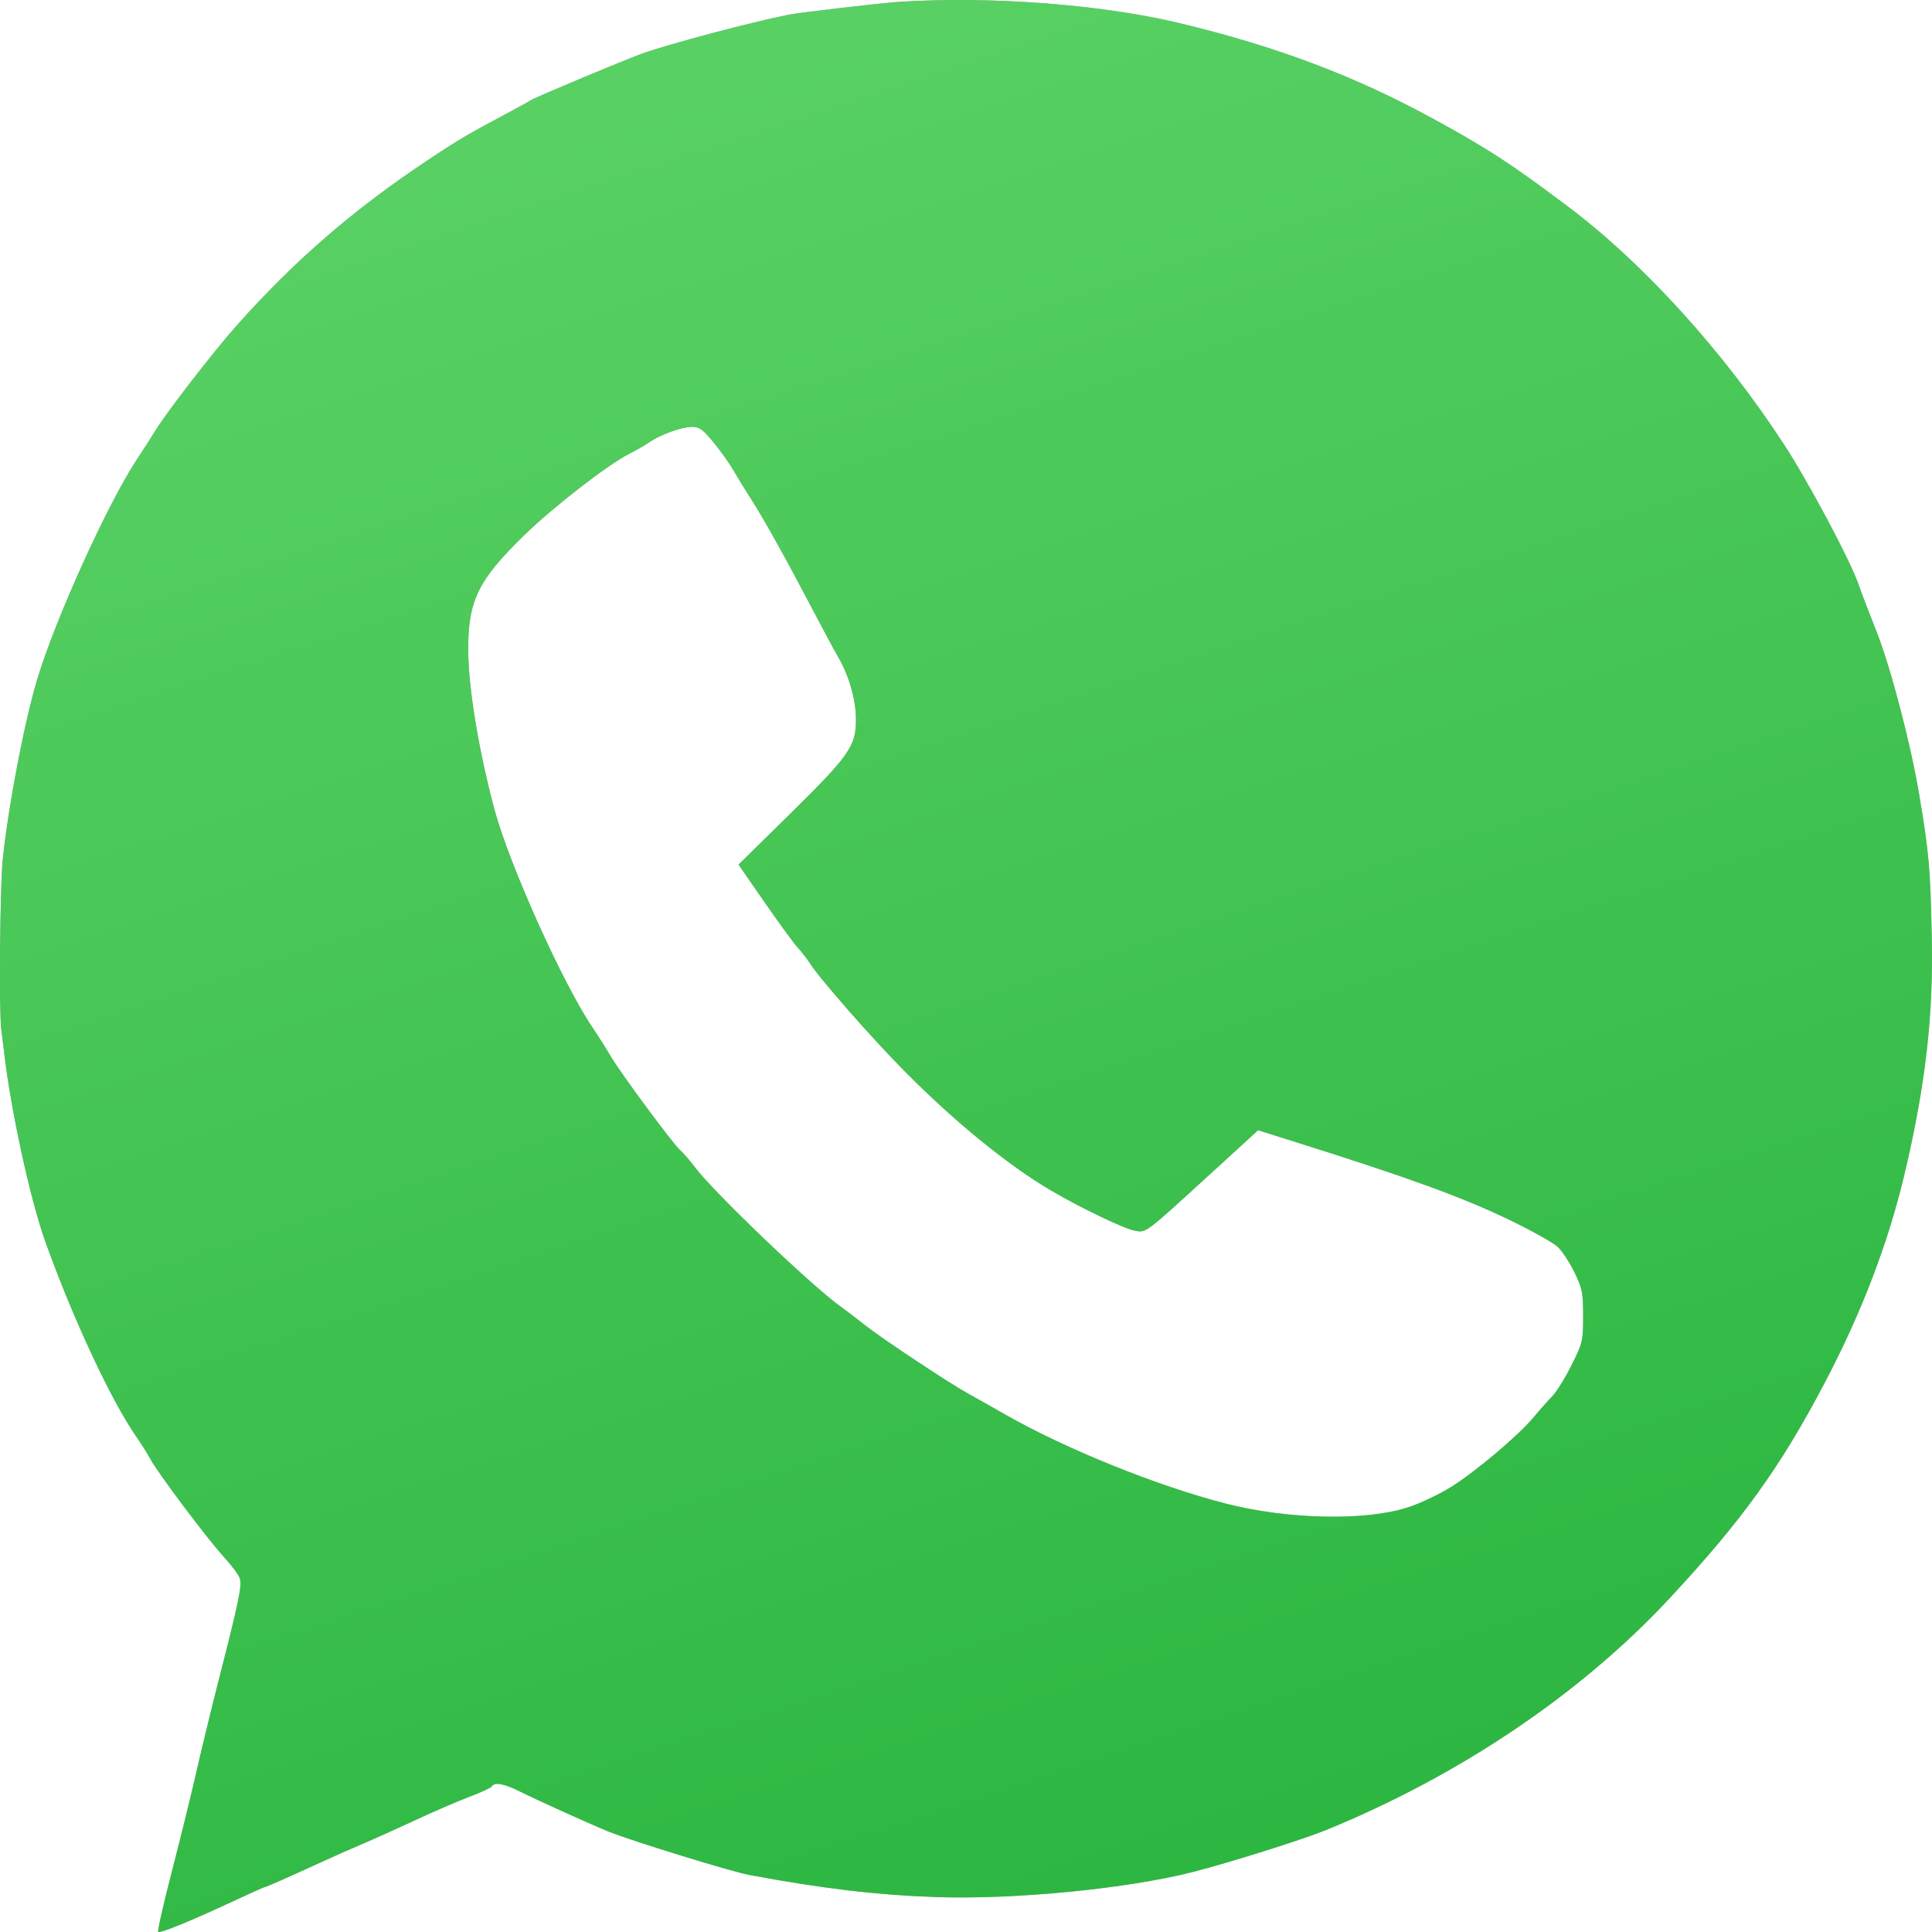 <svg width="23" height="23" viewBox="0 0 23 23" fill="none" xmlns="http://www.w3.org/2000/svg">
<path fill-rule="evenodd" clip-rule="evenodd" d="M10.718 0.021C10.504 0.034 9.524 0.148 9.384 0.176C8.949 0.263 7.987 0.517 7.651 0.636C7.457 0.704 6.358 1.164 6.315 1.195C6.297 1.208 6.179 1.274 6.052 1.341C5.583 1.59 5.45 1.668 5.095 1.905C4.209 2.494 3.507 3.101 2.825 3.867C2.547 4.178 1.977 4.916 1.848 5.129C1.805 5.2 1.707 5.353 1.63 5.469C1.285 5.989 0.664 7.357 0.444 8.084C0.291 8.592 0.1 9.588 0.033 10.228C0 10.546 -0.013 12.036 0.015 12.252C0.022 12.305 0.037 12.429 0.049 12.527C0.126 13.206 0.361 14.284 0.541 14.785C0.863 15.684 1.318 16.661 1.615 17.092C1.683 17.19 1.762 17.315 1.79 17.369C1.871 17.524 2.466 18.317 2.662 18.531C2.759 18.637 2.847 18.756 2.857 18.796C2.88 18.886 2.841 19.073 2.615 19.957C2.515 20.349 2.391 20.859 2.339 21.09C2.287 21.322 2.159 21.842 2.055 22.246C1.95 22.65 1.873 22.988 1.883 22.998C1.904 23.019 2.279 22.866 2.779 22.632C2.975 22.541 3.141 22.466 3.149 22.466C3.166 22.466 3.41 22.358 3.809 22.175C3.954 22.108 4.184 22.006 4.32 21.949C4.456 21.891 4.738 21.764 4.947 21.667C5.155 21.569 5.441 21.446 5.581 21.393C5.721 21.34 5.845 21.283 5.855 21.266C5.889 21.212 6.005 21.234 6.195 21.33C6.38 21.423 6.985 21.697 7.239 21.802C7.493 21.907 8.701 22.28 8.921 22.321C9.79 22.483 10.444 22.56 11.142 22.584C12.071 22.616 13.402 22.487 14.19 22.288C14.625 22.177 15.496 21.904 15.781 21.788C17.369 21.141 18.817 20.166 19.873 19.03C20.739 18.1 21.195 17.466 21.723 16.461C22.163 15.623 22.476 14.804 22.671 13.984C22.922 12.926 23.018 12.091 22.997 11.151C22.98 10.333 22.963 10.145 22.849 9.468C22.748 8.861 22.51 7.952 22.342 7.525C22.257 7.311 22.158 7.051 22.121 6.946C22.018 6.654 21.522 5.725 21.235 5.286C20.515 4.183 19.57 3.141 18.682 2.471C18.006 1.961 17.712 1.769 17.067 1.417C16.135 0.907 15.204 0.555 14.049 0.277C13.123 0.054 11.806 -0.047 10.718 0.021ZM8.492 5.263C8.575 5.364 8.682 5.513 8.729 5.595C8.776 5.677 8.871 5.832 8.94 5.939C9.092 6.175 9.364 6.664 9.671 7.25C9.797 7.49 9.934 7.746 9.976 7.818C10.108 8.042 10.19 8.332 10.19 8.568C10.19 8.883 10.112 8.994 9.401 9.694L8.792 10.293L9.1 10.738C9.27 10.983 9.448 11.227 9.497 11.281C9.545 11.334 9.61 11.418 9.641 11.466C9.753 11.645 10.38 12.36 10.767 12.75C11.364 13.354 11.999 13.871 12.51 14.171C12.859 14.377 13.381 14.627 13.509 14.651C13.646 14.676 13.624 14.692 14.396 13.987L14.977 13.455L15.412 13.592C16.766 14.018 17.392 14.246 17.957 14.516C18.229 14.647 18.494 14.795 18.547 14.846C18.6 14.897 18.689 15.034 18.745 15.149C18.837 15.339 18.847 15.39 18.847 15.668C18.847 15.963 18.842 15.986 18.71 16.25C18.635 16.402 18.531 16.569 18.479 16.623C18.427 16.676 18.33 16.785 18.264 16.865C18.08 17.088 17.559 17.527 17.264 17.709C17.119 17.798 16.886 17.907 16.745 17.95C16.236 18.109 15.323 18.087 14.593 17.9C13.773 17.69 12.674 17.245 11.955 16.833C11.791 16.739 11.598 16.63 11.526 16.591C11.321 16.48 10.512 15.944 10.316 15.79C10.22 15.714 10.082 15.608 10.009 15.556C9.657 15.303 8.508 14.205 8.279 13.903C8.211 13.814 8.13 13.72 8.099 13.695C8.022 13.632 7.387 12.774 7.271 12.576C7.219 12.487 7.122 12.334 7.056 12.236C6.701 11.713 6.064 10.296 5.886 9.635C5.697 8.928 5.574 8.181 5.574 7.734C5.573 7.149 5.691 6.908 6.239 6.373C6.585 6.035 7.243 5.526 7.495 5.4C7.572 5.362 7.677 5.302 7.728 5.266C7.86 5.175 8.11 5.084 8.235 5.082C8.324 5.081 8.364 5.109 8.492 5.263Z" fill="#AEAEAE"/>
<path fill-rule="evenodd" clip-rule="evenodd" d="M10.718 0.021C10.504 0.034 9.524 0.148 9.384 0.176C8.949 0.263 7.987 0.517 7.651 0.636C7.457 0.704 6.358 1.164 6.315 1.195C6.297 1.208 6.179 1.274 6.052 1.341C5.583 1.59 5.45 1.668 5.095 1.905C4.209 2.494 3.507 3.101 2.825 3.867C2.547 4.178 1.977 4.916 1.848 5.129C1.805 5.2 1.707 5.353 1.63 5.469C1.285 5.989 0.664 7.357 0.444 8.084C0.291 8.592 0.1 9.588 0.033 10.228C0 10.546 -0.013 12.036 0.015 12.252C0.022 12.305 0.037 12.429 0.049 12.527C0.126 13.206 0.361 14.284 0.541 14.785C0.863 15.684 1.318 16.661 1.615 17.092C1.683 17.19 1.762 17.315 1.79 17.369C1.871 17.524 2.466 18.317 2.662 18.531C2.759 18.637 2.847 18.756 2.857 18.796C2.88 18.886 2.841 19.073 2.615 19.957C2.515 20.349 2.391 20.859 2.339 21.09C2.287 21.322 2.159 21.842 2.055 22.246C1.95 22.65 1.873 22.988 1.883 22.998C1.904 23.019 2.279 22.866 2.779 22.632C2.975 22.541 3.141 22.466 3.149 22.466C3.166 22.466 3.41 22.358 3.809 22.175C3.954 22.108 4.184 22.006 4.32 21.949C4.456 21.891 4.738 21.764 4.947 21.667C5.155 21.569 5.441 21.446 5.581 21.393C5.721 21.34 5.845 21.283 5.855 21.266C5.889 21.212 6.005 21.234 6.195 21.33C6.38 21.423 6.985 21.697 7.239 21.802C7.493 21.907 8.701 22.28 8.921 22.321C9.79 22.483 10.444 22.56 11.142 22.584C12.071 22.616 13.402 22.487 14.19 22.288C14.625 22.177 15.496 21.904 15.781 21.788C17.369 21.141 18.817 20.166 19.873 19.03C20.739 18.1 21.195 17.466 21.723 16.461C22.163 15.623 22.476 14.804 22.671 13.984C22.922 12.926 23.018 12.091 22.997 11.151C22.98 10.333 22.963 10.145 22.849 9.468C22.748 8.861 22.51 7.952 22.342 7.525C22.257 7.311 22.158 7.051 22.121 6.946C22.018 6.654 21.522 5.725 21.235 5.286C20.515 4.183 19.57 3.141 18.682 2.471C18.006 1.961 17.712 1.769 17.067 1.417C16.135 0.907 15.204 0.555 14.049 0.277C13.123 0.054 11.806 -0.047 10.718 0.021ZM8.492 5.263C8.575 5.364 8.682 5.513 8.729 5.595C8.776 5.677 8.871 5.832 8.94 5.939C9.092 6.175 9.364 6.664 9.671 7.25C9.797 7.49 9.934 7.746 9.976 7.818C10.108 8.042 10.19 8.332 10.19 8.568C10.19 8.883 10.112 8.994 9.401 9.694L8.792 10.293L9.1 10.738C9.27 10.983 9.448 11.227 9.497 11.281C9.545 11.334 9.61 11.418 9.641 11.466C9.753 11.645 10.38 12.36 10.767 12.75C11.364 13.354 11.999 13.871 12.51 14.171C12.859 14.377 13.381 14.627 13.509 14.651C13.646 14.676 13.624 14.692 14.396 13.987L14.977 13.455L15.412 13.592C16.766 14.018 17.392 14.246 17.957 14.516C18.229 14.647 18.494 14.795 18.547 14.846C18.6 14.897 18.689 15.034 18.745 15.149C18.837 15.339 18.847 15.39 18.847 15.668C18.847 15.963 18.842 15.986 18.71 16.25C18.635 16.402 18.531 16.569 18.479 16.623C18.427 16.676 18.33 16.785 18.264 16.865C18.08 17.088 17.559 17.527 17.264 17.709C17.119 17.798 16.886 17.907 16.745 17.95C16.236 18.109 15.323 18.087 14.593 17.9C13.773 17.69 12.674 17.245 11.955 16.833C11.791 16.739 11.598 16.63 11.526 16.591C11.321 16.48 10.512 15.944 10.316 15.79C10.22 15.714 10.082 15.608 10.009 15.556C9.657 15.303 8.508 14.205 8.279 13.903C8.211 13.814 8.13 13.72 8.099 13.695C8.022 13.632 7.387 12.774 7.271 12.576C7.219 12.487 7.122 12.334 7.056 12.236C6.701 11.713 6.064 10.296 5.886 9.635C5.697 8.928 5.574 8.181 5.574 7.734C5.573 7.149 5.691 6.908 6.239 6.373C6.585 6.035 7.243 5.526 7.495 5.4C7.572 5.362 7.677 5.302 7.728 5.266C7.86 5.175 8.11 5.084 8.235 5.082C8.324 5.081 8.364 5.109 8.492 5.263Z" fill="url(#paint0_linear_81_5926)"/>
<defs>
<linearGradient id="paint0_linear_81_5926" x1="11.5" y1="2.25698e-07" x2="19.073" y2="23" gradientUnits="userSpaceOnUse">
<stop stop-color="#58D063"/>
<stop offset="1" stop-color="#28B43E"/>
</linearGradient>
</defs>
</svg>

